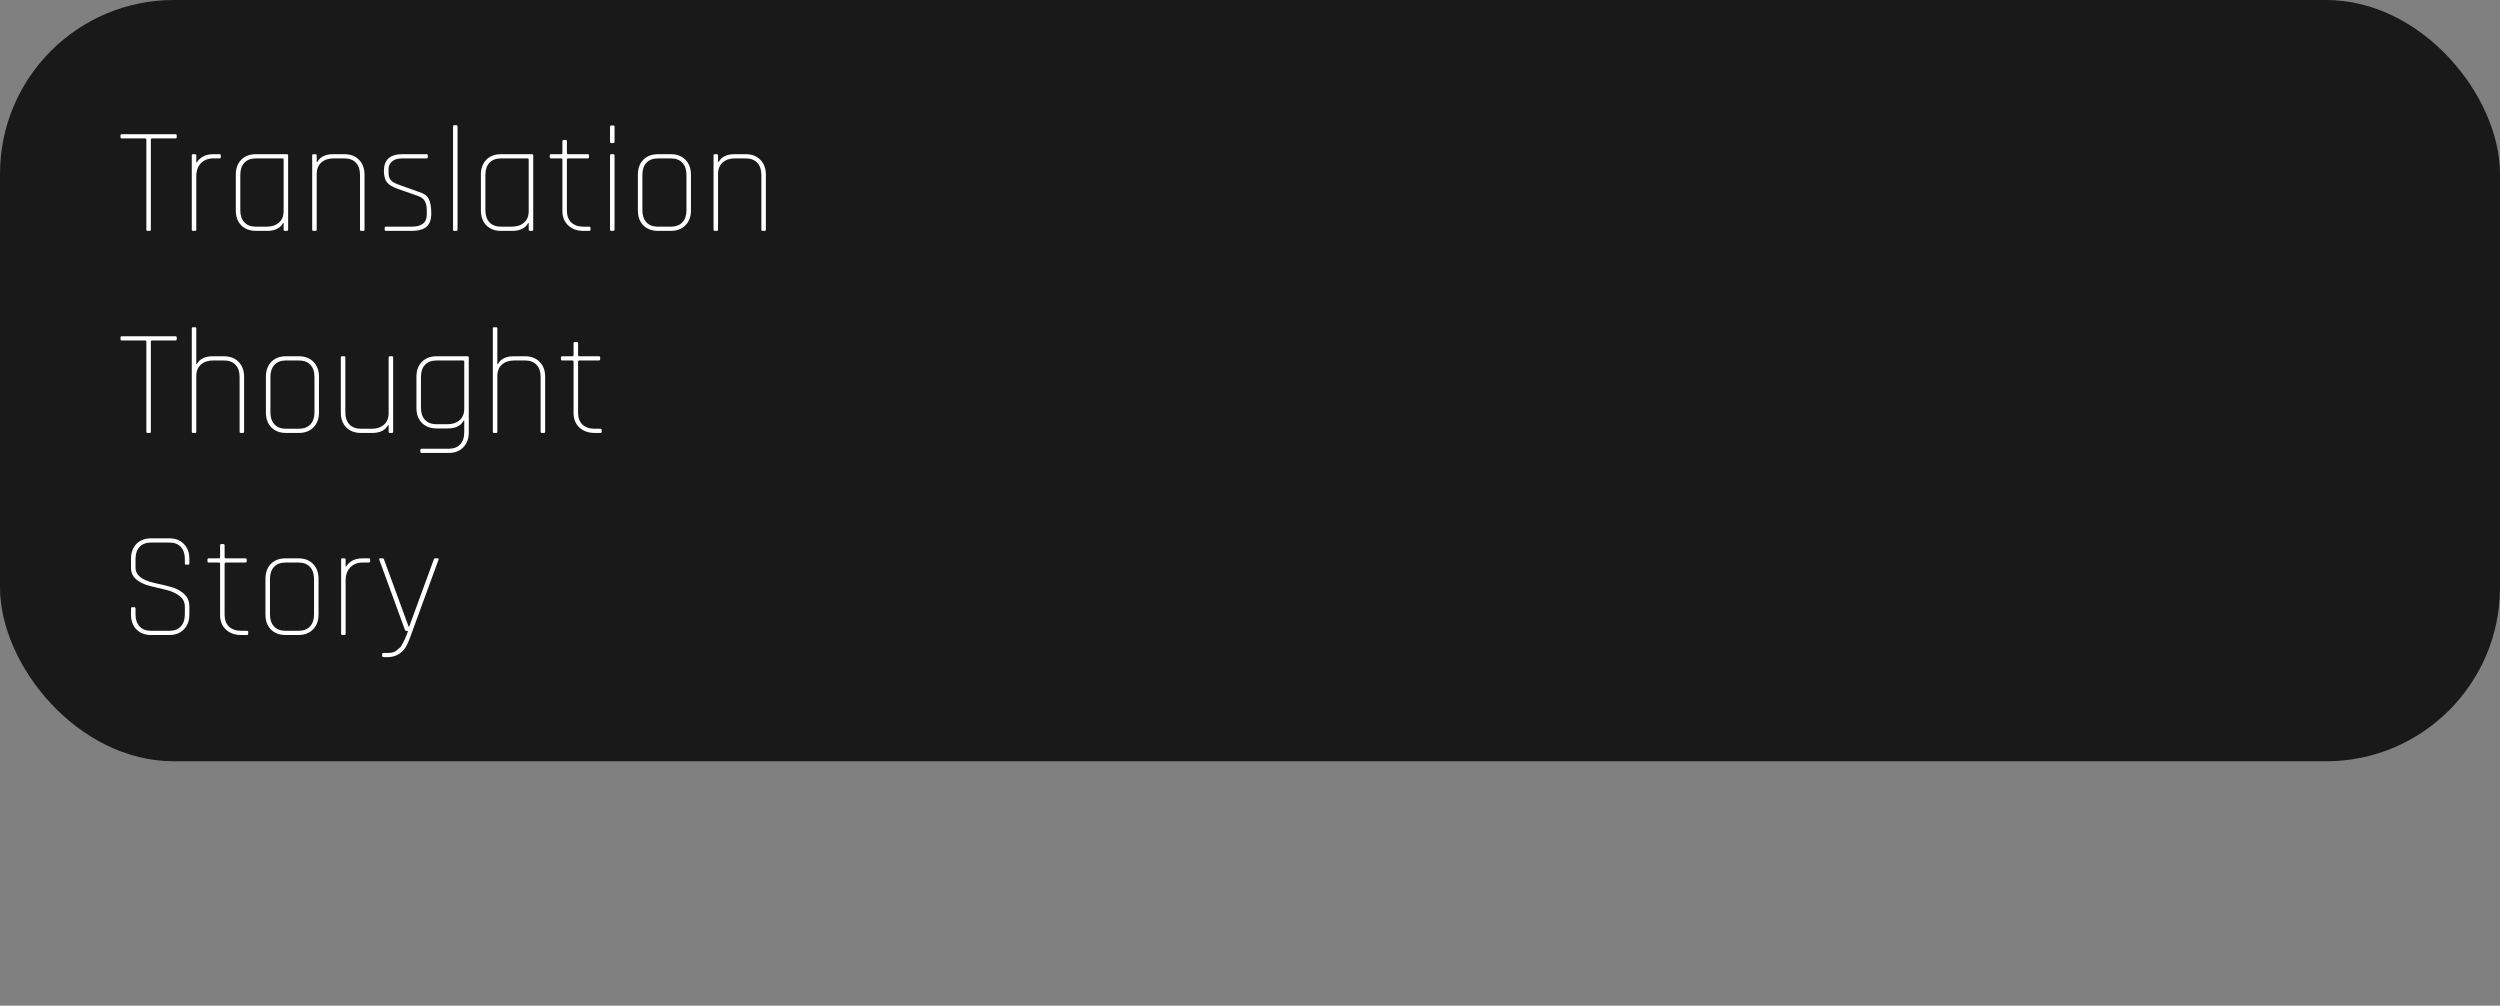 <svg width="532" height="214" viewBox="0 0 532 214" fill="none" xmlns="http://www.w3.org/2000/svg">
<rect x="0" y="0" width="532" height="214" fill="#808080" stroke="none"/>
<rect width="532" height="162" rx="37" fill="#1A1919"/>
<path d="M31.848 49.132H31.4C31.229 49.132 31.144 49.036 31.144 48.844V29.708C31.144 29.537 31.048 29.452 30.856 29.452H25.928C25.736 29.452 25.64 29.367 25.64 29.196V28.812C25.64 28.641 25.736 28.556 25.928 28.556H37.32C37.512 28.556 37.608 28.641 37.608 28.812V29.196C37.608 29.367 37.512 29.452 37.32 29.452H32.392C32.2 29.452 32.104 29.537 32.104 29.708V48.844C32.104 49.036 32.019 49.132 31.848 49.132ZM41.514 49.132H41.066C40.895 49.132 40.81 49.036 40.81 48.844V33.1C40.81 32.908 40.895 32.812 41.066 32.812H41.514C41.685 32.812 41.77 32.908 41.77 33.1V34.54H41.898C42.133 34.113 42.538 33.719 43.114 33.356C43.711 32.993 44.479 32.812 45.418 32.812H46.698C46.89 32.812 46.986 32.897 46.986 33.068V33.452C46.986 33.623 46.89 33.708 46.698 33.708H45.386C44.298 33.708 43.423 34.049 42.762 34.732C42.101 35.415 41.77 36.343 41.77 37.516V48.844C41.77 49.036 41.685 49.132 41.514 49.132ZM56.834 49.132H54.465C53.164 49.132 52.119 48.737 51.33 47.948C50.562 47.159 50.178 46.103 50.178 44.78V37.164C50.178 35.841 50.562 34.785 51.33 33.996C52.119 33.207 53.164 32.812 54.465 32.812H61.057C61.228 32.812 61.313 32.908 61.313 33.1V48.844C61.313 49.036 61.228 49.132 61.057 49.132H60.609C60.439 49.132 60.353 49.036 60.353 48.844V47.468H60.225C59.628 48.577 58.498 49.132 56.834 49.132ZM60.353 44.908V33.964C60.353 33.793 60.258 33.708 60.066 33.708H54.465C53.399 33.708 52.578 34.017 52.002 34.636C51.425 35.255 51.138 36.108 51.138 37.196V44.748C51.138 45.836 51.425 46.689 52.002 47.308C52.578 47.927 53.399 48.236 54.465 48.236H56.77C57.836 48.236 58.7 47.948 59.361 47.372C60.023 46.796 60.353 45.975 60.353 44.908ZM67.139 49.132H66.691C66.52 49.132 66.435 49.036 66.435 48.844V33.1C66.435 32.908 66.52 32.812 66.691 32.812H67.139C67.31 32.812 67.395 32.908 67.395 33.1V34.476H67.523C68.12 33.367 69.251 32.812 70.915 32.812H73.283C74.584 32.812 75.619 33.207 76.387 33.996C77.176 34.785 77.571 35.841 77.571 37.164V48.844C77.571 49.036 77.486 49.132 77.315 49.132H76.867C76.696 49.132 76.611 49.036 76.611 48.844V37.196C76.611 36.108 76.323 35.255 75.747 34.636C75.171 34.017 74.35 33.708 73.283 33.708H70.979C69.912 33.708 69.048 33.996 68.387 34.572C67.726 35.148 67.395 35.969 67.395 37.036V48.844C67.395 49.036 67.31 49.132 67.139 49.132ZM87.585 49.132H82.145C81.953 49.132 81.857 49.047 81.857 48.876V48.492C81.857 48.321 81.953 48.236 82.145 48.236H87.585C89.739 48.236 90.817 47.383 90.817 45.676V44.716C90.817 43.927 90.678 43.287 90.401 42.796C90.123 42.305 89.622 41.932 88.897 41.676L84.673 40.204C83.563 39.82 82.785 39.351 82.337 38.796C81.91 38.22 81.697 37.42 81.697 36.396C81.697 34.007 82.998 32.812 85.601 32.812H90.753C90.945 32.812 91.041 32.897 91.041 33.068V33.452C91.041 33.623 90.945 33.708 90.753 33.708H85.601C84.619 33.708 83.883 33.932 83.393 34.38C82.923 34.828 82.689 35.34 82.689 35.916V36.78C82.689 37.463 82.859 37.996 83.201 38.38C83.563 38.743 84.118 39.052 84.865 39.308L89.057 40.812C90.187 41.132 90.923 41.655 91.265 42.38C91.606 43.105 91.777 44.119 91.777 45.42C91.777 46.721 91.435 47.671 90.753 48.268C90.07 48.844 89.014 49.132 87.585 49.132ZM97.112 49.132H96.663C96.493 49.132 96.407 49.036 96.407 48.844V26.924C96.407 26.732 96.493 26.636 96.663 26.636H97.112C97.282 26.636 97.368 26.732 97.368 26.924V48.844C97.368 49.036 97.282 49.132 97.112 49.132ZM108.99 49.132H106.622C105.32 49.132 104.275 48.737 103.486 47.948C102.718 47.159 102.334 46.103 102.334 44.78V37.164C102.334 35.841 102.718 34.785 103.486 33.996C104.275 33.207 105.32 32.812 106.622 32.812H113.214C113.384 32.812 113.47 32.908 113.47 33.1V48.844C113.47 49.036 113.384 49.132 113.214 49.132H112.766C112.595 49.132 112.51 49.036 112.51 48.844V47.468H112.382C111.784 48.577 110.654 49.132 108.99 49.132ZM112.51 44.908V33.964C112.51 33.793 112.414 33.708 112.222 33.708H106.622C105.555 33.708 104.734 34.017 104.158 34.636C103.582 35.255 103.294 36.108 103.294 37.196V44.748C103.294 45.836 103.582 46.689 104.158 47.308C104.734 47.927 105.555 48.236 106.622 48.236H108.926C109.992 48.236 110.856 47.948 111.518 47.372C112.179 46.796 112.51 45.975 112.51 44.908ZM119.391 33.708H117.279C117.087 33.708 116.991 33.623 116.991 33.452V33.068C116.991 32.897 117.087 32.812 117.279 32.812H119.391C119.583 32.812 119.679 32.727 119.679 32.556V30.06C119.679 29.868 119.765 29.772 119.935 29.772H120.383C120.554 29.772 120.639 29.868 120.639 30.06V32.556C120.639 32.727 120.735 32.812 120.927 32.812H125.055C125.247 32.812 125.343 32.897 125.343 33.068V33.452C125.343 33.623 125.247 33.708 125.055 33.708H120.927C120.735 33.708 120.639 33.793 120.639 33.964V44.844C120.639 45.911 120.949 46.743 121.567 47.34C122.207 47.937 123.071 48.236 124.159 48.236H125.375C125.567 48.236 125.663 48.321 125.663 48.492V48.876C125.663 49.047 125.567 49.132 125.375 49.132H124.159C122.837 49.132 121.759 48.748 120.927 47.98C120.095 47.212 119.679 46.177 119.679 44.876V33.964C119.679 33.793 119.583 33.708 119.391 33.708ZM129.814 30.156V26.988C129.814 26.796 129.899 26.7 130.07 26.7H130.518C130.688 26.7 130.774 26.796 130.774 26.988V30.156C130.774 30.348 130.688 30.444 130.518 30.444H130.07C129.899 30.444 129.814 30.348 129.814 30.156ZM129.814 48.844V33.1C129.814 32.908 129.899 32.812 130.07 32.812H130.518C130.688 32.812 130.774 32.908 130.774 33.1V48.844C130.774 49.036 130.688 49.132 130.518 49.132H130.07C129.899 49.132 129.814 49.036 129.814 48.844ZM142.748 49.132H140.028C138.727 49.132 137.681 48.737 136.892 47.948C136.124 47.159 135.74 46.103 135.74 44.78V37.164C135.74 35.841 136.124 34.785 136.892 33.996C137.681 33.207 138.727 32.812 140.028 32.812H142.748C144.049 32.812 145.084 33.207 145.852 33.996C146.641 34.785 147.036 35.841 147.036 37.164V44.78C147.036 46.103 146.641 47.159 145.852 47.948C145.084 48.737 144.049 49.132 142.748 49.132ZM140.028 48.236H142.748C143.815 48.236 144.636 47.927 145.212 47.308C145.788 46.689 146.076 45.836 146.076 44.748V37.196C146.076 36.108 145.788 35.255 145.212 34.636C144.636 34.017 143.815 33.708 142.748 33.708H140.028C138.961 33.708 138.14 34.017 137.564 34.636C136.988 35.255 136.7 36.108 136.7 37.196V44.748C136.7 45.836 136.988 46.689 137.564 47.308C138.14 47.927 138.961 48.236 140.028 48.236ZM152.545 49.132H152.097C151.927 49.132 151.841 49.036 151.841 48.844V33.1C151.841 32.908 151.927 32.812 152.097 32.812H152.545C152.716 32.812 152.801 32.908 152.801 33.1V34.476H152.929C153.527 33.367 154.657 32.812 156.321 32.812H158.689C159.991 32.812 161.025 33.207 161.793 33.996C162.583 34.785 162.977 35.841 162.977 37.164V48.844C162.977 49.036 162.892 49.132 162.721 49.132H162.273C162.103 49.132 162.017 49.036 162.017 48.844V37.196C162.017 36.108 161.729 35.255 161.153 34.636C160.577 34.017 159.756 33.708 158.689 33.708H156.385C155.319 33.708 154.455 33.996 153.793 34.572C153.132 35.148 152.801 35.969 152.801 37.036V48.844C152.801 49.036 152.716 49.132 152.545 49.132ZM31.848 92.132H31.4C31.229 92.132 31.144 92.036 31.144 91.844V72.708C31.144 72.537 31.048 72.452 30.856 72.452H25.928C25.736 72.452 25.64 72.367 25.64 72.196V71.812C25.64 71.641 25.736 71.556 25.928 71.556H37.32C37.512 71.556 37.608 71.641 37.608 71.812V72.196C37.608 72.367 37.512 72.452 37.32 72.452H32.392C32.2 72.452 32.104 72.537 32.104 72.708V91.844C32.104 92.036 32.019 92.132 31.848 92.132ZM41.514 92.132H41.066C40.895 92.132 40.81 92.036 40.81 91.844V69.924C40.81 69.732 40.895 69.636 41.066 69.636H41.514C41.685 69.636 41.77 69.732 41.77 69.924V77.476H41.898C42.495 76.367 43.626 75.812 45.29 75.812H47.658C48.959 75.812 49.994 76.207 50.762 76.996C51.551 77.785 51.946 78.841 51.946 80.164V91.844C51.946 92.036 51.861 92.132 51.69 92.132H51.242C51.071 92.132 50.986 92.036 50.986 91.844V80.196C50.986 79.108 50.698 78.255 50.122 77.636C49.546 77.017 48.725 76.708 47.658 76.708H45.354C44.287 76.708 43.423 76.996 42.762 77.572C42.101 78.148 41.77 78.969 41.77 80.036V91.844C41.77 92.036 41.685 92.132 41.514 92.132ZM63.592 92.132H60.872C59.57 92.132 58.525 91.737 57.736 90.948C56.968 90.159 56.584 89.103 56.584 87.78V80.164C56.584 78.841 56.968 77.785 57.736 76.996C58.525 76.207 59.57 75.812 60.872 75.812H63.592C64.893 75.812 65.928 76.207 66.696 76.996C67.485 77.785 67.88 78.841 67.88 80.164V87.78C67.88 89.103 67.485 90.159 66.696 90.948C65.928 91.737 64.893 92.132 63.592 92.132ZM60.872 91.236H63.592C64.658 91.236 65.48 90.927 66.056 90.308C66.632 89.689 66.92 88.836 66.92 87.748V80.196C66.92 79.108 66.632 78.255 66.056 77.636C65.48 77.017 64.658 76.708 63.592 76.708H60.872C59.805 76.708 58.984 77.017 58.408 77.636C57.832 78.255 57.544 79.108 57.544 80.196V87.748C57.544 88.836 57.832 89.689 58.408 90.308C58.984 90.927 59.805 91.236 60.872 91.236ZM79.181 92.132H76.813C75.512 92.132 74.466 91.737 73.677 90.948C72.909 90.159 72.525 89.103 72.525 87.78V76.1C72.525 75.908 72.61 75.812 72.781 75.812H73.229C73.4 75.812 73.485 75.908 73.485 76.1V87.748C73.485 88.836 73.773 89.689 74.349 90.308C74.925 90.927 75.746 91.236 76.813 91.236H79.117C80.184 91.236 81.048 90.948 81.709 90.372C82.37 89.796 82.701 88.975 82.701 87.908V76.1C82.701 75.908 82.786 75.812 82.957 75.812H83.405C83.576 75.812 83.661 75.908 83.661 76.1V91.844C83.661 92.036 83.576 92.132 83.405 92.132H82.957C82.786 92.132 82.701 92.036 82.701 91.844V90.468H82.573C81.976 91.577 80.845 92.132 79.181 92.132ZM95.275 91.172H92.907C91.605 91.172 90.56 90.777 89.771 89.988C89.003 89.199 88.619 88.143 88.619 86.82V80.164C88.619 78.841 89.003 77.785 89.771 76.996C90.56 76.207 91.605 75.812 92.907 75.812H99.499C99.669 75.812 99.755 75.908 99.755 76.1V92.036C99.755 93.359 99.36 94.415 98.571 95.204C97.803 95.993 96.768 96.388 95.467 96.388H89.739C89.547 96.388 89.451 96.303 89.451 96.132V95.748C89.451 95.577 89.547 95.492 89.739 95.492H95.467C96.533 95.492 97.355 95.183 97.931 94.564C98.507 93.945 98.795 93.092 98.795 92.004V89.508H98.667C98.069 90.617 96.939 91.172 95.275 91.172ZM98.795 86.948V76.964C98.795 76.793 98.699 76.708 98.507 76.708H92.907C91.84 76.708 91.019 77.017 90.443 77.636C89.867 78.255 89.579 79.108 89.579 80.196V86.788C89.579 87.876 89.867 88.729 90.443 89.348C91.019 89.967 91.84 90.276 92.907 90.276H95.211C96.277 90.276 97.141 89.988 97.803 89.412C98.464 88.836 98.795 88.015 98.795 86.948ZM105.577 92.132H105.129C104.958 92.132 104.873 92.036 104.873 91.844V69.924C104.873 69.732 104.958 69.636 105.129 69.636H105.577C105.747 69.636 105.833 69.732 105.833 69.924V77.476H105.961C106.558 76.367 107.689 75.812 109.353 75.812H111.72C113.022 75.812 114.057 76.207 114.825 76.996C115.614 77.785 116.009 78.841 116.009 80.164V91.844C116.009 92.036 115.923 92.132 115.753 92.132H115.305C115.134 92.132 115.049 92.036 115.049 91.844V80.196C115.049 79.108 114.761 78.255 114.185 77.636C113.609 77.017 112.787 76.708 111.72 76.708H109.417C108.35 76.708 107.486 76.996 106.825 77.572C106.163 78.148 105.833 78.969 105.833 80.036V91.844C105.833 92.036 105.747 92.132 105.577 92.132ZM121.766 76.708H119.654C119.462 76.708 119.366 76.623 119.366 76.452V76.068C119.366 75.897 119.462 75.812 119.654 75.812H121.766C121.958 75.812 122.054 75.727 122.054 75.556V73.06C122.054 72.868 122.14 72.772 122.31 72.772H122.758C122.929 72.772 123.014 72.868 123.014 73.06V75.556C123.014 75.727 123.11 75.812 123.302 75.812H127.43C127.622 75.812 127.718 75.897 127.718 76.068V76.452C127.718 76.623 127.622 76.708 127.43 76.708H123.302C123.11 76.708 123.014 76.793 123.014 76.964V87.844C123.014 88.911 123.324 89.743 123.942 90.34C124.582 90.937 125.446 91.236 126.534 91.236H127.75C127.942 91.236 128.038 91.321 128.038 91.492V91.876C128.038 92.047 127.942 92.132 127.75 92.132H126.534C125.212 92.132 124.134 91.748 123.302 90.98C122.47 90.212 122.054 89.177 122.054 87.876V76.964C122.054 76.793 121.958 76.708 121.766 76.708ZM27.88 130.78V129.5C27.88 129.308 27.965 129.212 28.136 129.212H28.584C28.755 129.212 28.84 129.308 28.84 129.5V130.748C28.84 131.836 29.128 132.689 29.704 133.308C30.28 133.927 31.101 134.236 32.168 134.236H36.008C37.075 134.236 37.896 133.927 38.472 133.308C39.048 132.689 39.336 131.836 39.336 130.748V129.148C39.336 128.145 38.941 127.356 38.152 126.78C37.363 126.183 36.403 125.756 35.272 125.5C34.163 125.223 33.043 124.956 31.912 124.7C30.803 124.423 29.853 123.975 29.064 123.356C28.275 122.737 27.88 121.895 27.88 120.828V118.908C27.88 117.585 28.264 116.529 29.032 115.74C29.821 114.951 30.867 114.556 32.168 114.556H36.008C37.309 114.556 38.344 114.951 39.112 115.74C39.901 116.529 40.296 117.585 40.296 118.908V119.868C40.296 120.06 40.211 120.156 40.04 120.156H39.592C39.421 120.156 39.336 120.06 39.336 119.868V118.94C39.336 117.852 39.048 116.999 38.472 116.38C37.896 115.761 37.075 115.452 36.008 115.452H32.168C31.101 115.452 30.28 115.761 29.704 116.38C29.128 116.999 28.84 117.852 28.84 118.94V120.796C28.84 122.375 30.184 123.463 32.872 124.06C34.003 124.295 35.123 124.561 36.232 124.86C37.363 125.137 38.323 125.628 39.112 126.332C39.901 127.015 40.296 127.932 40.296 129.084V130.78C40.296 132.103 39.901 133.159 39.112 133.948C38.344 134.737 37.309 135.132 36.008 135.132H32.168C30.867 135.132 29.821 134.737 29.032 133.948C28.264 133.159 27.88 132.103 27.88 130.78ZM46.547 119.708H44.435C44.243 119.708 44.148 119.623 44.148 119.452V119.068C44.148 118.897 44.243 118.812 44.435 118.812H46.547C46.739 118.812 46.836 118.727 46.836 118.556V116.06C46.836 115.868 46.921 115.772 47.092 115.772H47.539C47.71 115.772 47.795 115.868 47.795 116.06V118.556C47.795 118.727 47.892 118.812 48.084 118.812H52.212C52.404 118.812 52.499 118.897 52.499 119.068V119.452C52.499 119.623 52.404 119.708 52.212 119.708H48.084C47.892 119.708 47.795 119.793 47.795 119.964V130.844C47.795 131.911 48.105 132.743 48.724 133.34C49.364 133.937 50.227 134.236 51.316 134.236H52.532C52.724 134.236 52.819 134.321 52.819 134.492V134.876C52.819 135.047 52.724 135.132 52.532 135.132H51.316C49.993 135.132 48.916 134.748 48.084 133.98C47.252 133.212 46.836 132.177 46.836 130.876V119.964C46.836 119.793 46.739 119.708 46.547 119.708ZM63.498 135.132H60.778C59.477 135.132 58.431 134.737 57.642 133.948C56.874 133.159 56.49 132.103 56.49 130.78V123.164C56.49 121.841 56.874 120.785 57.642 119.996C58.431 119.207 59.477 118.812 60.778 118.812H63.498C64.799 118.812 65.834 119.207 66.602 119.996C67.391 120.785 67.786 121.841 67.786 123.164V130.78C67.786 132.103 67.391 133.159 66.602 133.948C65.834 134.737 64.799 135.132 63.498 135.132ZM60.778 134.236H63.498C64.565 134.236 65.386 133.927 65.962 133.308C66.538 132.689 66.826 131.836 66.826 130.748V123.196C66.826 122.108 66.538 121.255 65.962 120.636C65.386 120.017 64.565 119.708 63.498 119.708H60.778C59.711 119.708 58.89 120.017 58.314 120.636C57.738 121.255 57.45 122.108 57.45 123.196V130.748C57.45 131.836 57.738 132.689 58.314 133.308C58.89 133.927 59.711 134.236 60.778 134.236ZM73.295 135.132H72.847C72.677 135.132 72.591 135.036 72.591 134.844V119.1C72.591 118.908 72.677 118.812 72.847 118.812H73.295C73.466 118.812 73.551 118.908 73.551 119.1V120.54H73.679C73.914 120.113 74.319 119.719 74.895 119.356C75.493 118.993 76.261 118.812 77.199 118.812H78.479C78.671 118.812 78.767 118.897 78.767 119.068V119.452C78.767 119.623 78.671 119.708 78.479 119.708H77.167C76.079 119.708 75.205 120.049 74.543 120.732C73.882 121.415 73.551 122.343 73.551 123.516V134.844C73.551 135.036 73.466 135.132 73.295 135.132ZM81.607 139.836C81.415 139.836 81.319 139.751 81.319 139.58V139.196C81.319 139.025 81.415 138.94 81.607 138.94H82.535C83.388 138.94 83.985 138.78 84.327 138.46C84.689 138.161 84.956 137.937 85.127 137.788C85.297 137.66 85.479 137.383 85.671 136.956C85.884 136.551 86.023 136.284 86.087 136.156C86.471 135.303 86.716 134.673 86.823 134.268H86.503C86.332 134.268 86.215 134.172 86.151 133.98L80.711 119.1C80.647 118.908 80.711 118.812 80.903 118.812H81.415C81.564 118.812 81.671 118.908 81.735 119.1L86.951 133.34H87.079L92.295 119.1C92.359 118.908 92.465 118.812 92.615 118.812H93.127C93.319 118.812 93.383 118.908 93.319 119.1L87.879 133.98C87.217 135.879 86.716 137.105 86.375 137.66C85.457 139.089 84.177 139.815 82.535 139.836H81.607Z" fill="white"/>
</svg>
